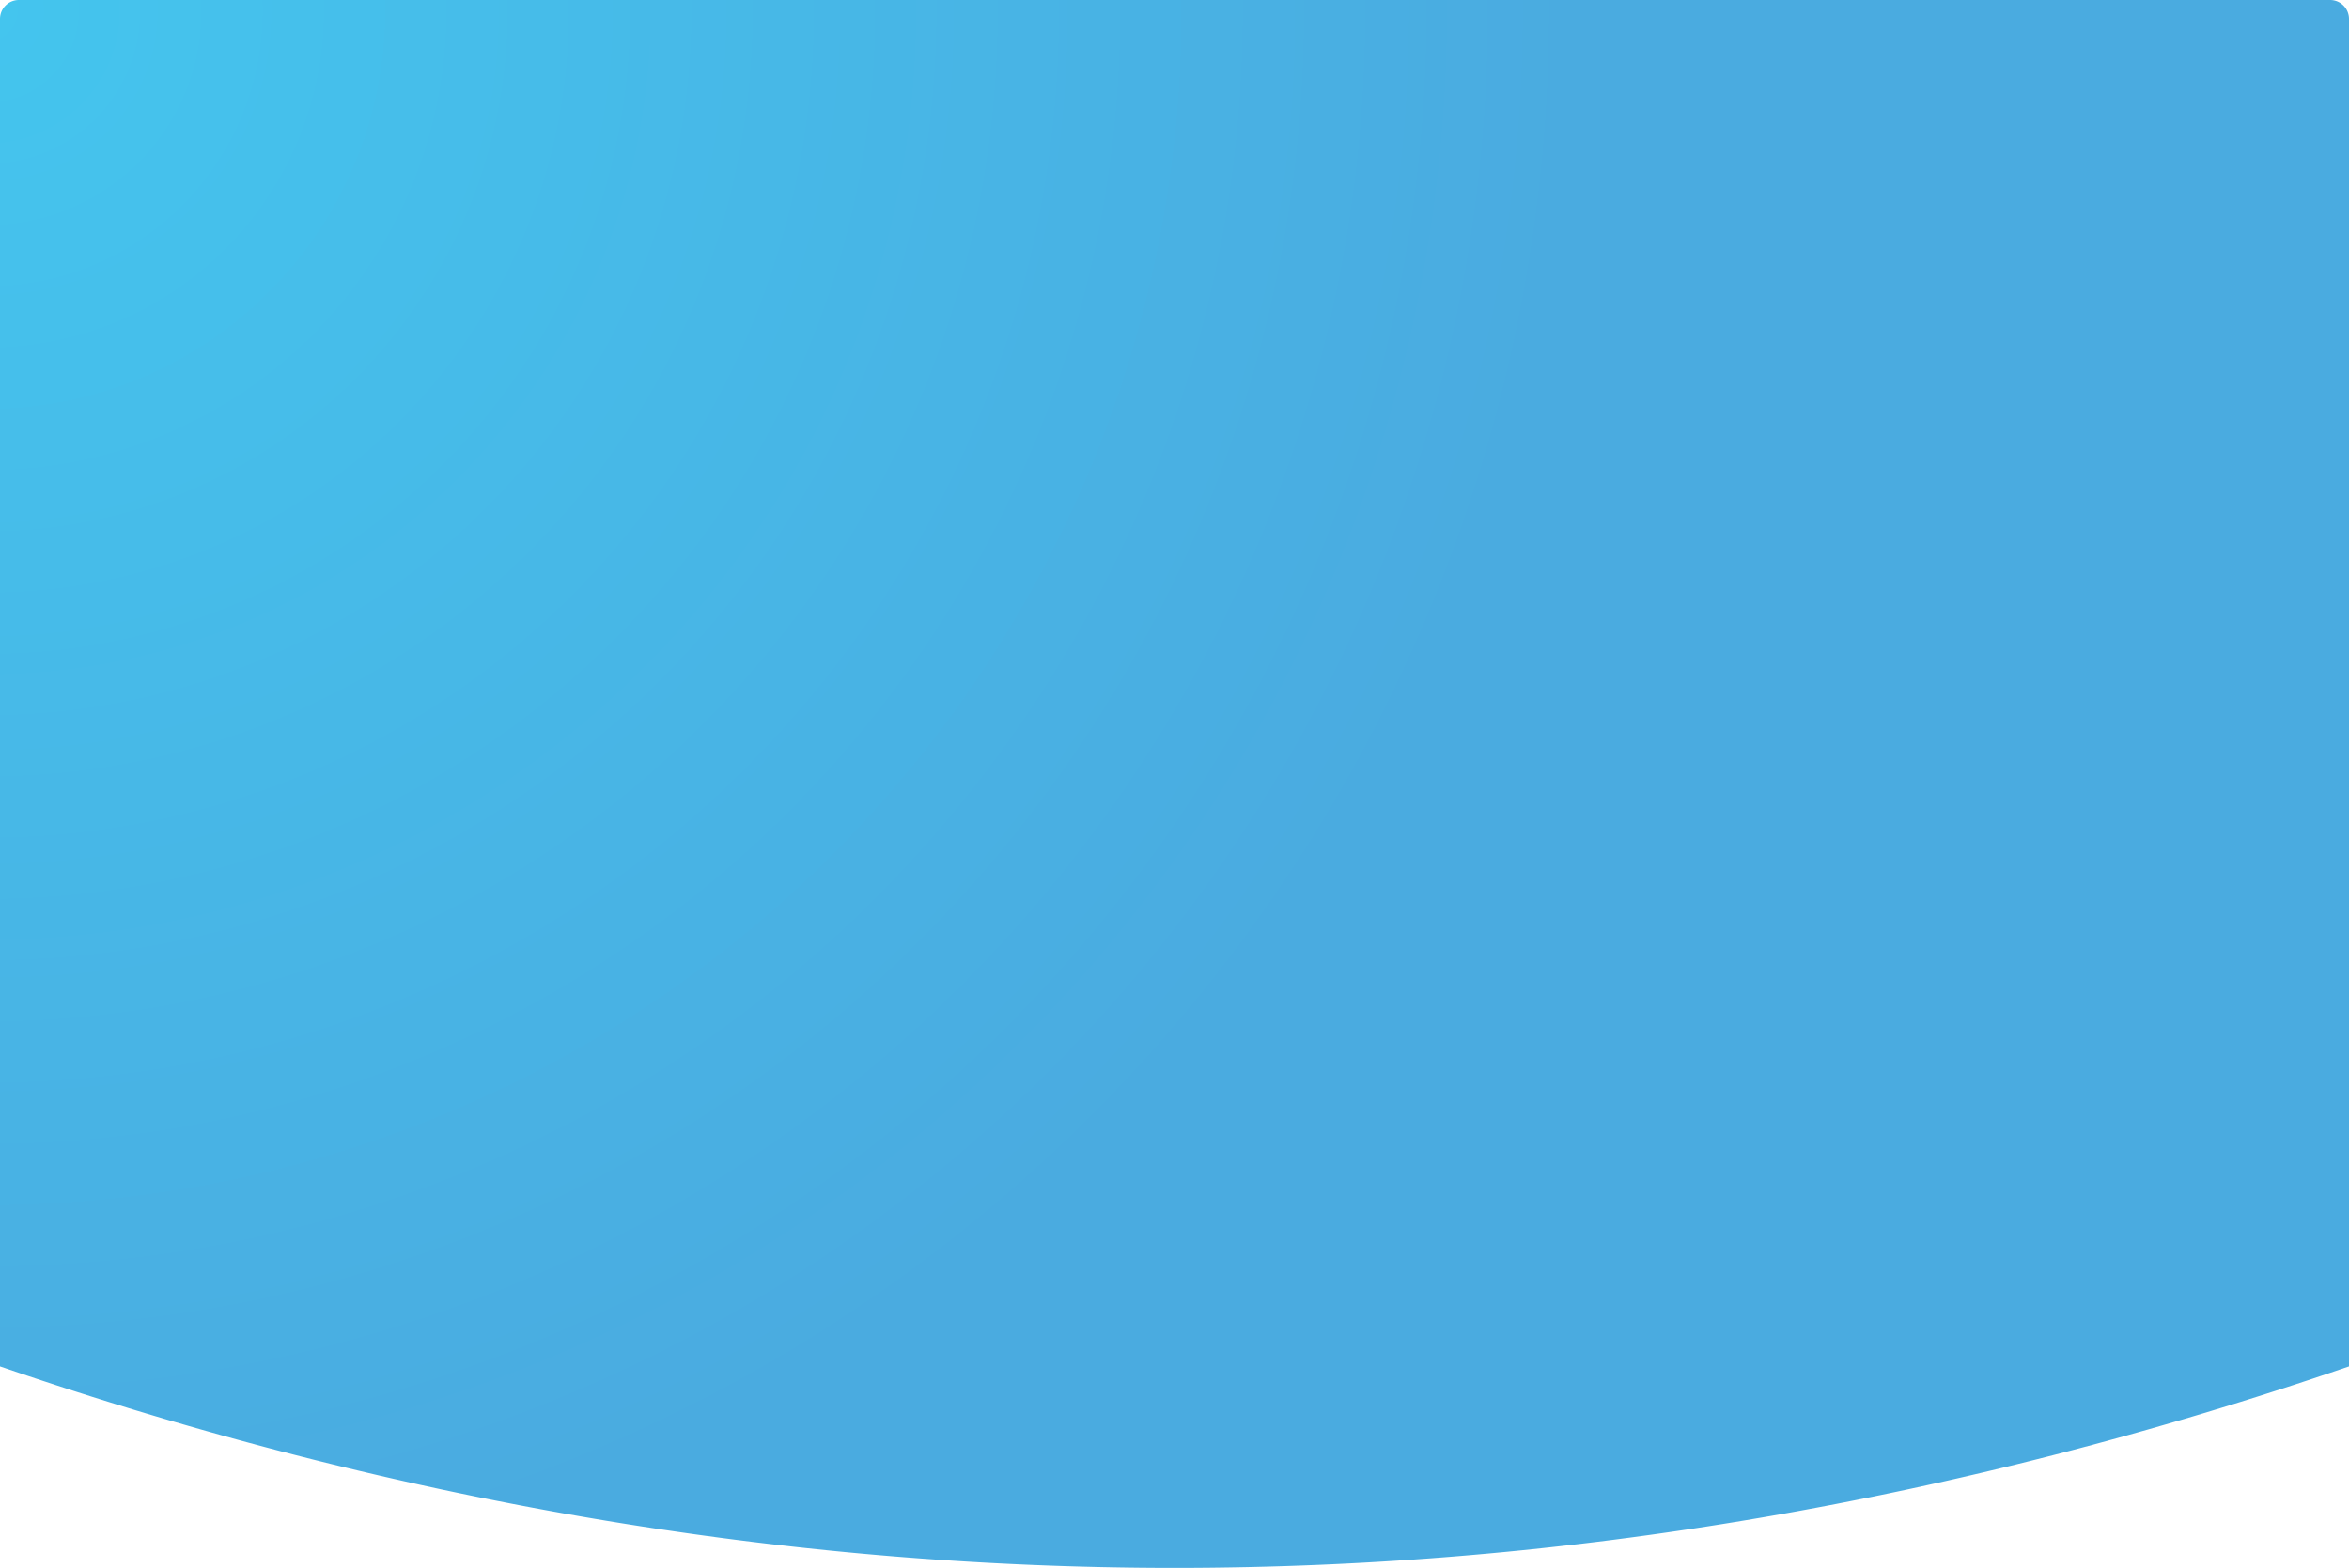 <svg xmlns="http://www.w3.org/2000/svg" width="373" height="249" viewBox="0 0 373 249">
    <defs>
        <radialGradient id="a" cx="0%" cy="0%" r="101.164%" fx="0%" fy="0%" gradientTransform="scale(.668 1) rotate(33.143)">
            <stop offset="0%" stop-color="#44C5EE"/>
            <stop offset="100%" stop-color="#4AABE0"/>
        </radialGradient>
    </defs>
    <path fill="url(#a)" fill-rule="nonzero" d="M3 0h367a3 3 0 0 1 3 3v214c-62.167 21.333-124.333 32-186.5 32S62.167 238.333 0 217V3a3 3 0 0 1 3-3z"/>
</svg>
